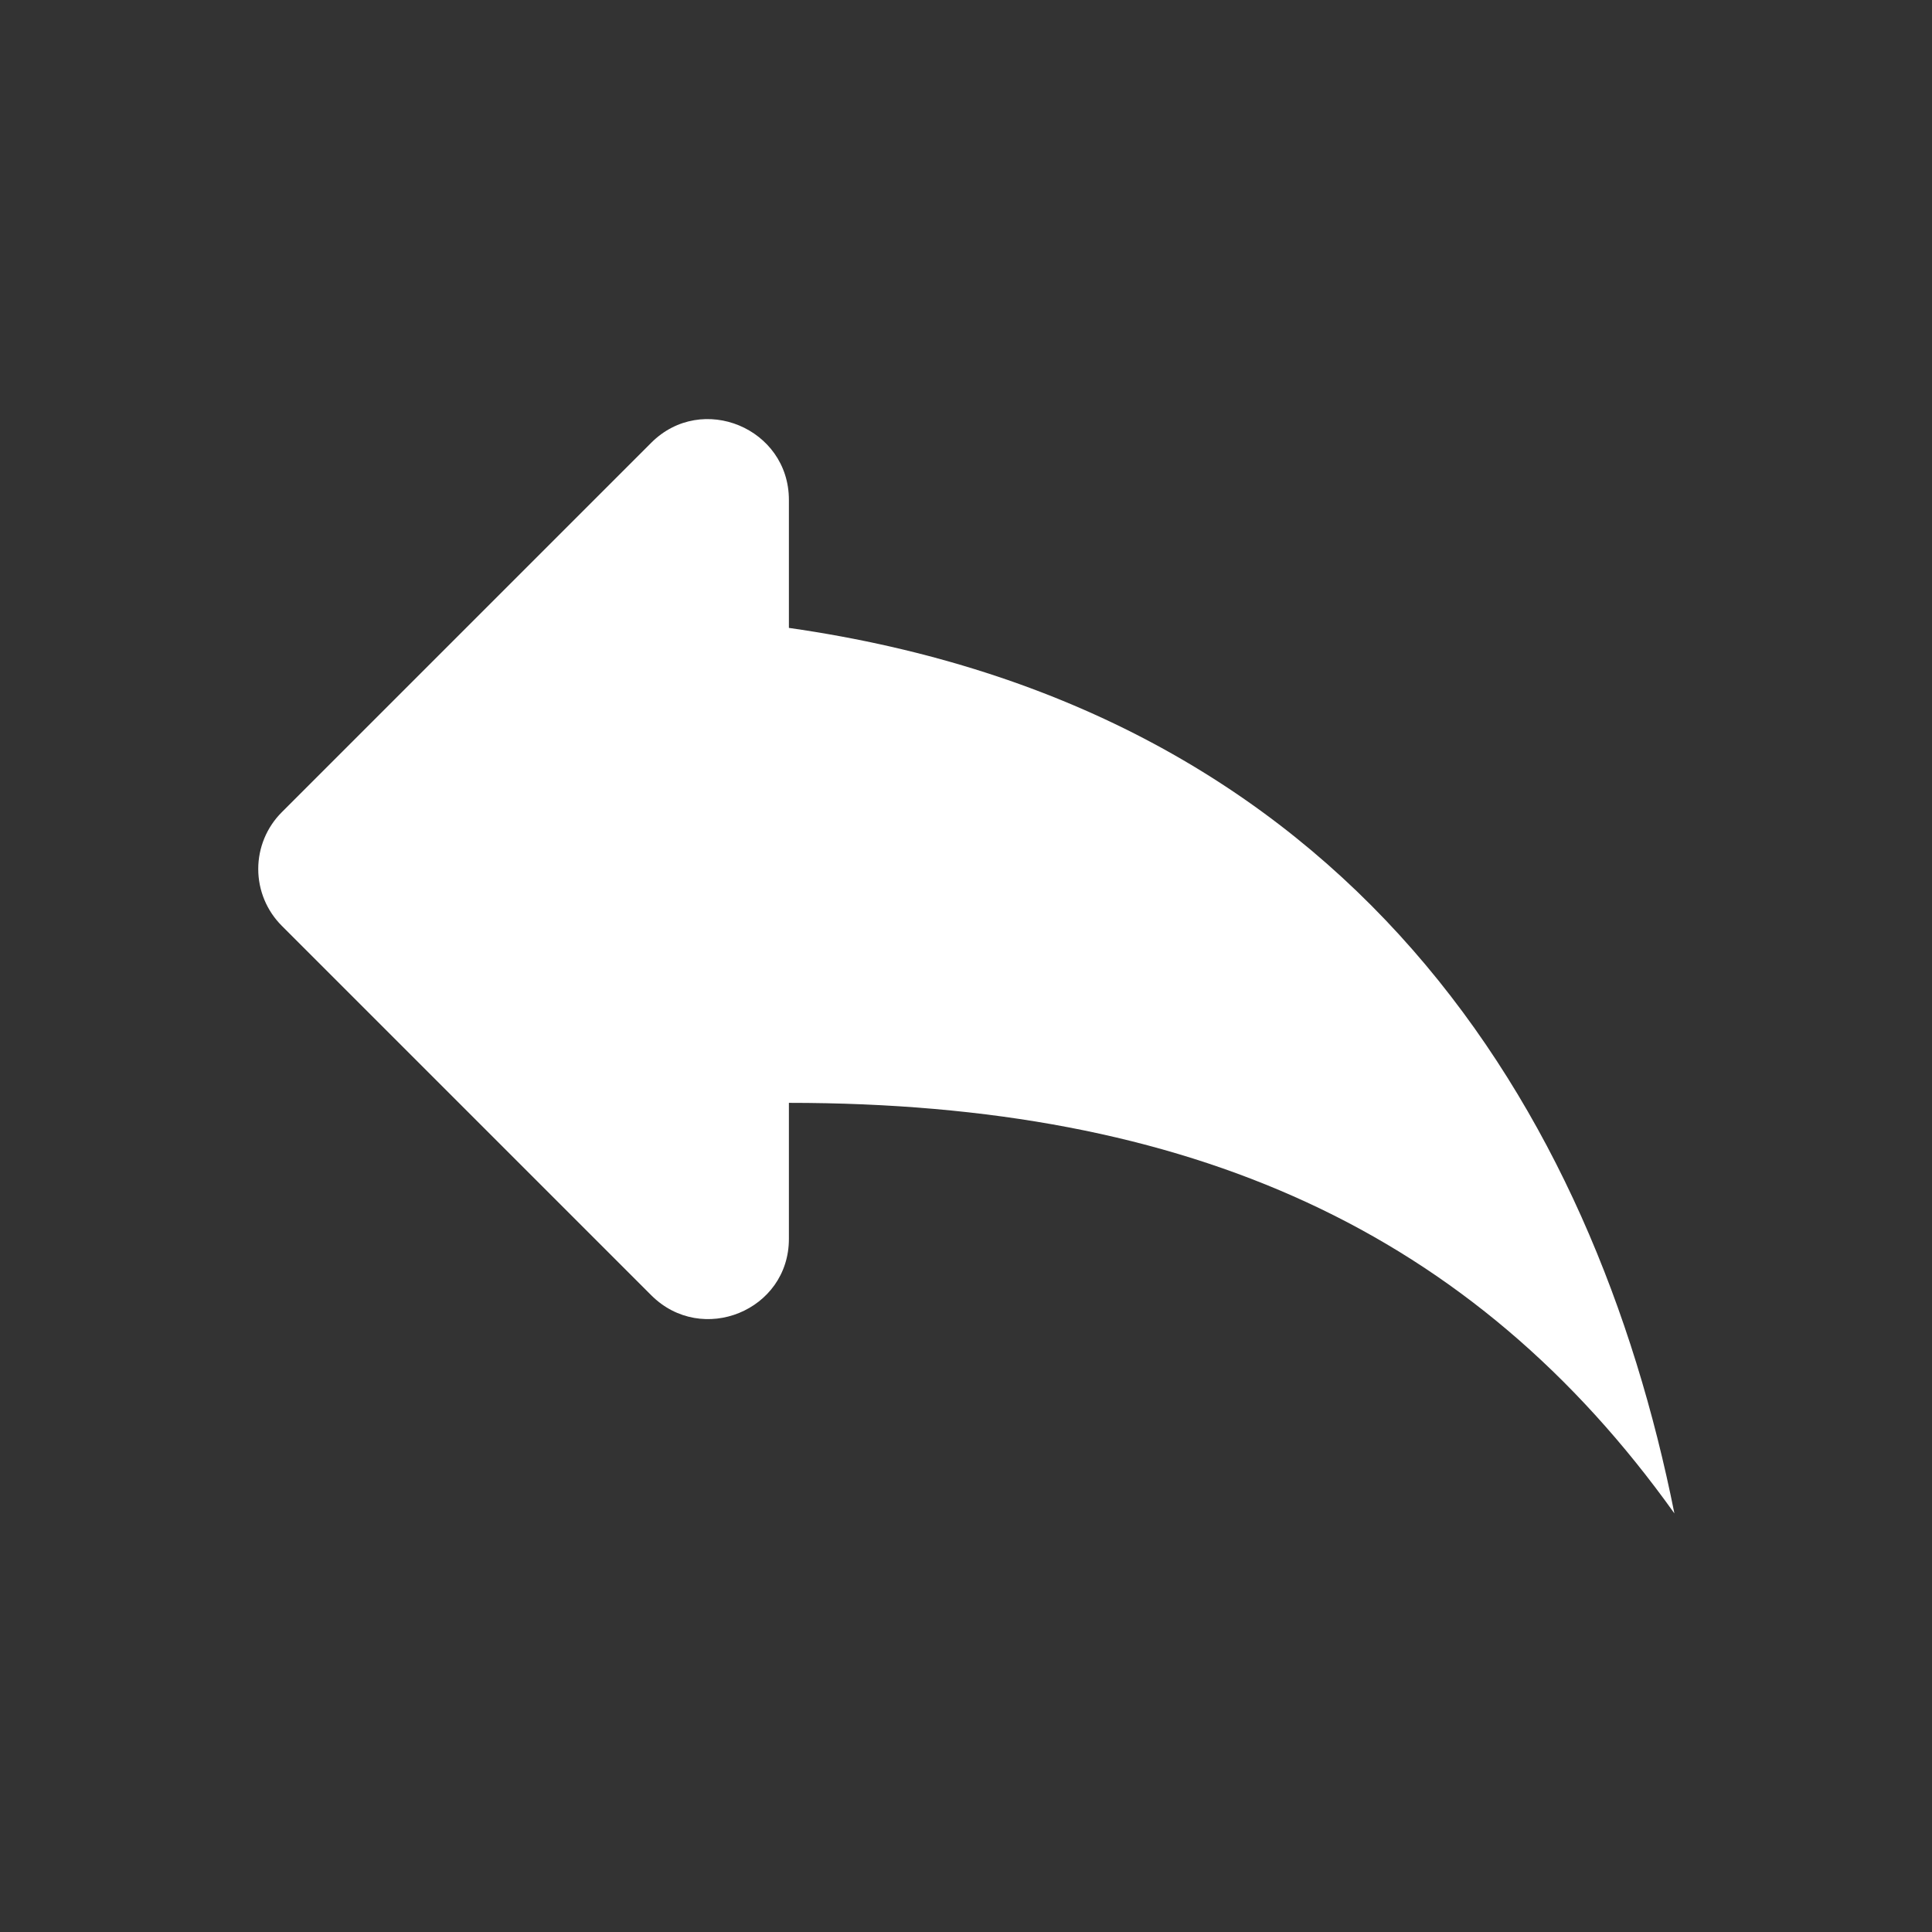 <svg xmlns="http://www.w3.org/2000/svg" version="1.1" width="1080" height="1080" viewBox="0 0 1080 1080"
     xml:space="preserve">
<rect x="0" y="0" width="1080" height="1080" fill="#333333" stroke="none"/>
<g transform="matrix(45 0 0 45 540 540)">
<path style="stroke: none; stroke-width: 1; stroke-dasharray: none; stroke-linecap: butt; stroke-dashoffset: 0; stroke-linejoin: miter; stroke-miterlimit: 4; fill: rgb(255,255,255); fill-rule: nonzero; opacity: 1;"
      transform=" translate(-12.2, -13.2)"
      d="M 10 9 L 10 7.41 C 10 6.52 8.92 6.07 8.29 6.7 L 3.7 11.29 C 3.513 11.477 3.408 11.73 3.408 11.995 C 3.408 12.26 3.513 12.513 3.7 12.7 L 8.29 17.29 C 8.92 17.92 10 17.48 10 16.59 L 10 14.9 C 15 14.9 18.5 16.5 21 20 C 20 15 17 10 10 9 z"
      stroke-linecap="round"/>
</g>
</svg>
